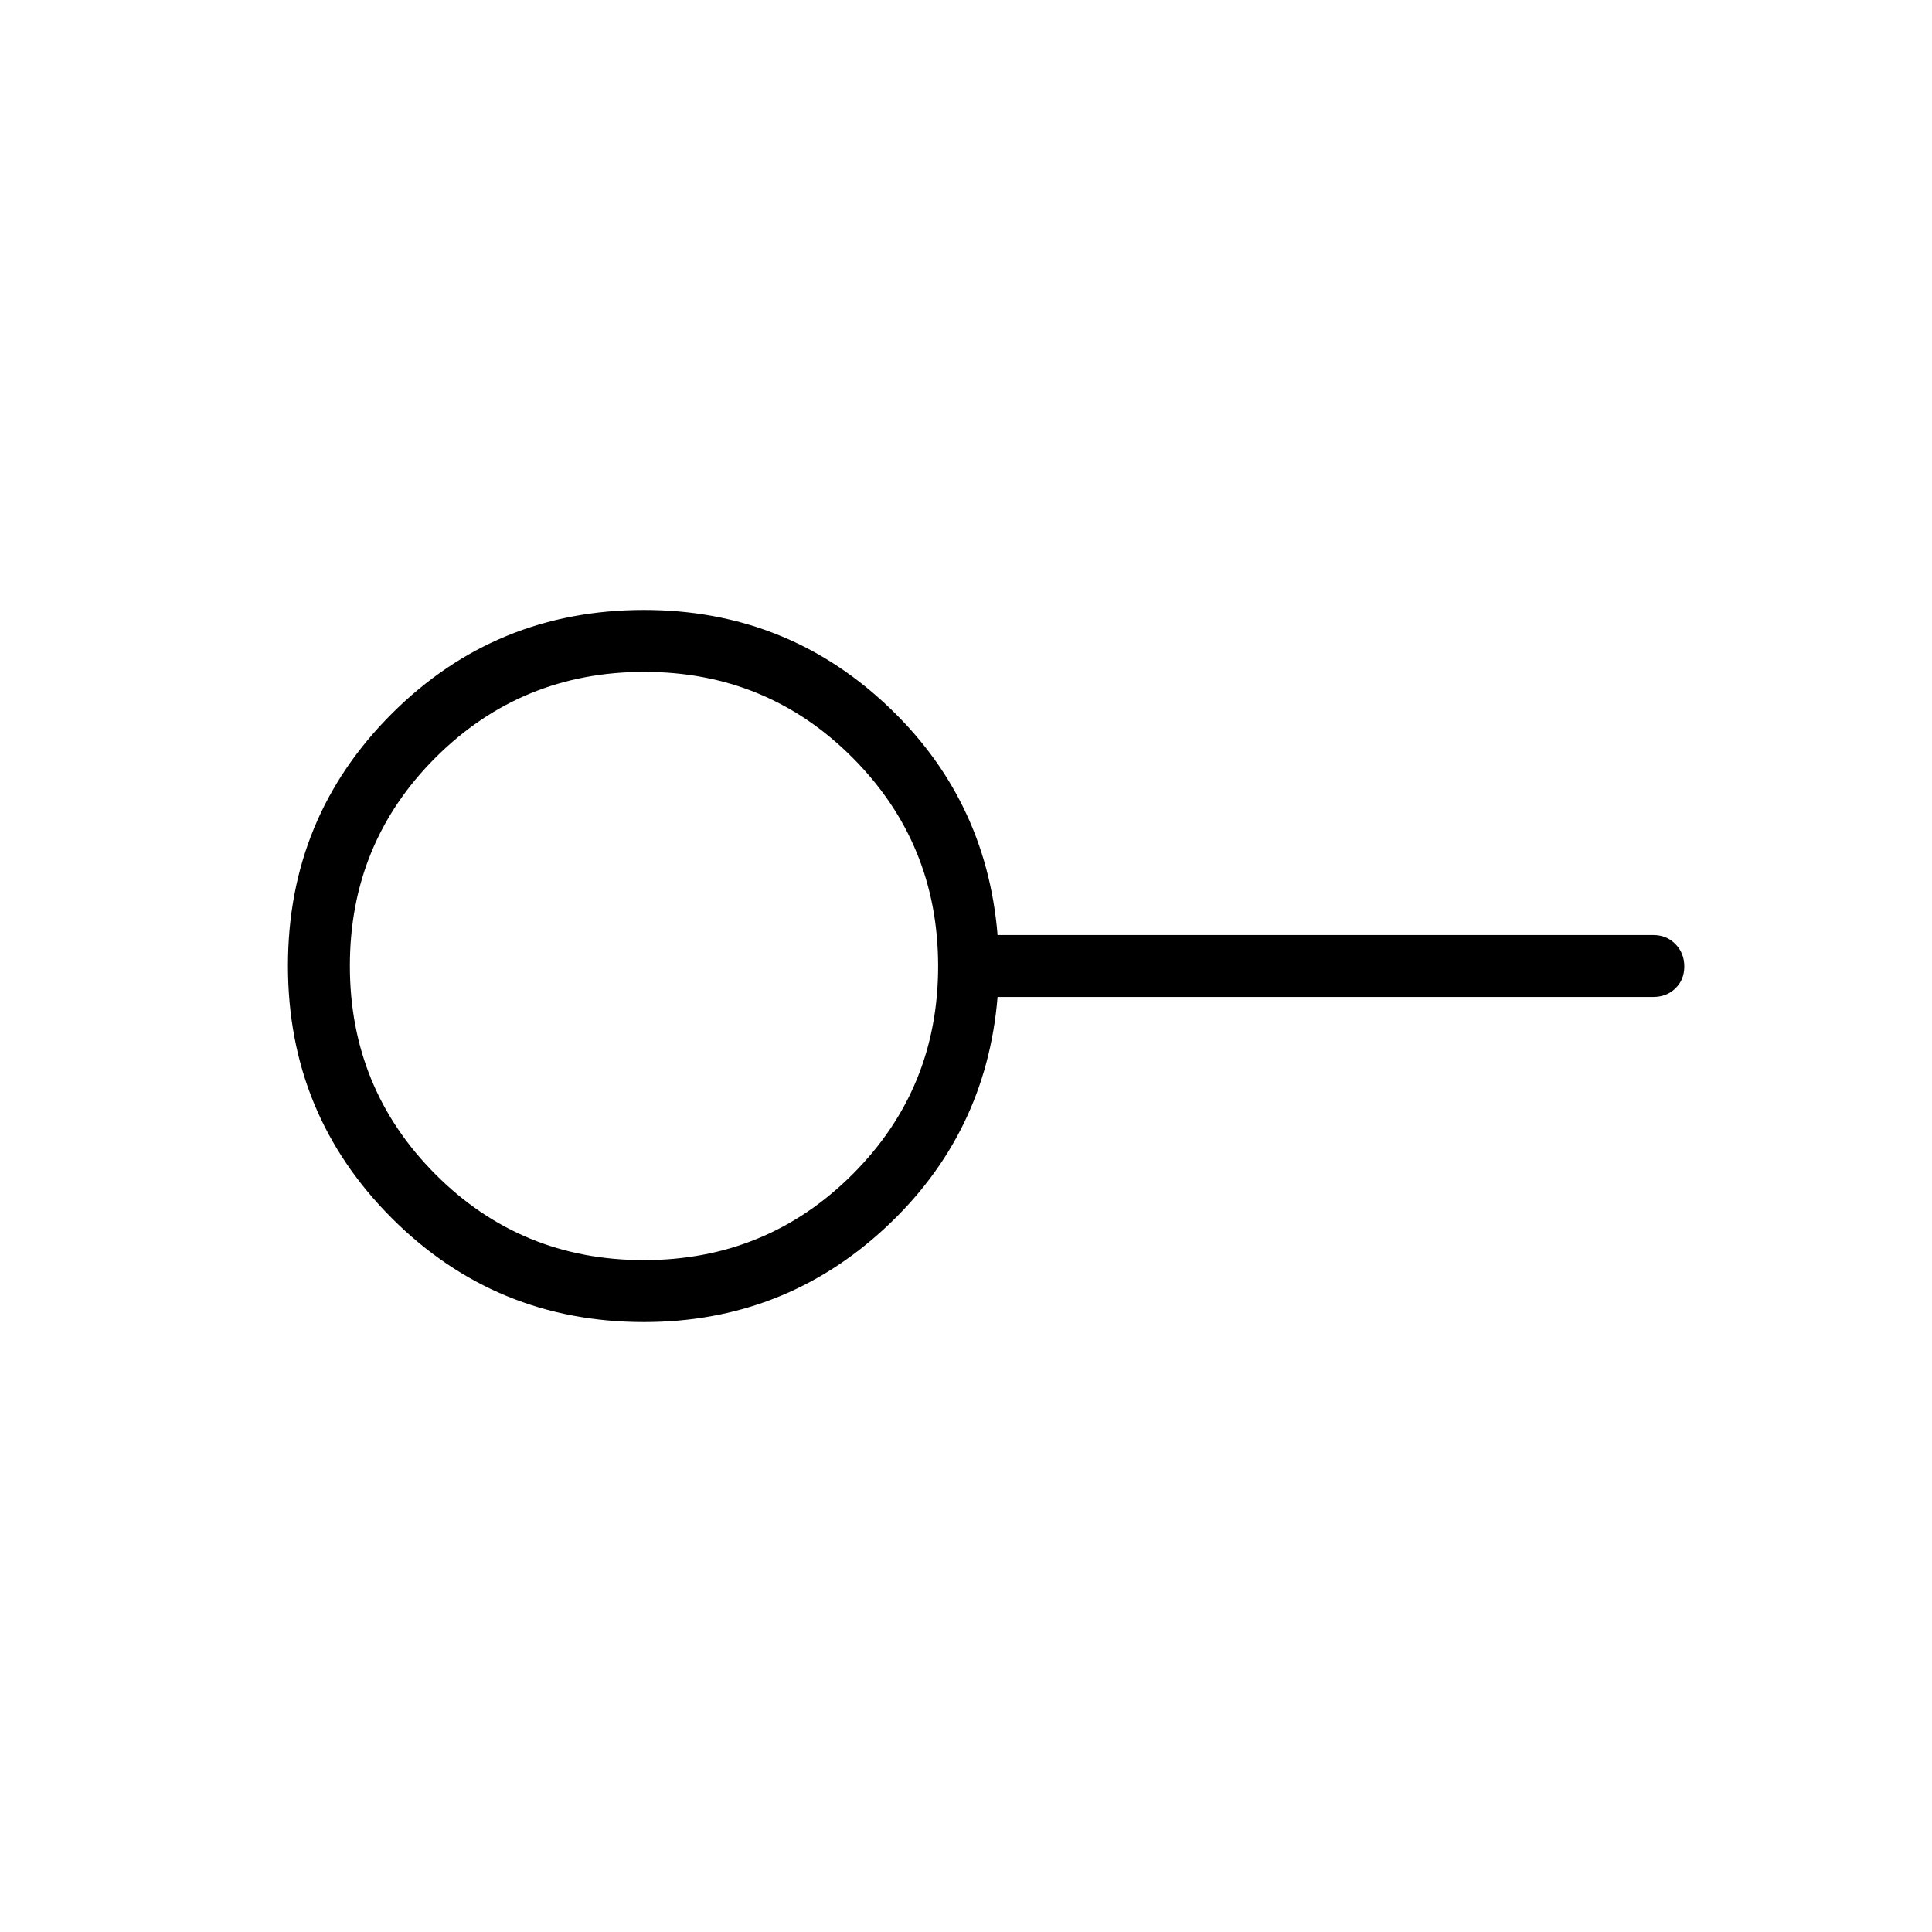 <svg xmlns="http://www.w3.org/2000/svg" height="48" viewBox="0 -960 960 960" width="48"><path d="M319.88-333.85q60.99 0 103.63-42.52 42.64-42.52 42.64-103.51t-42.52-103.63q-42.52-42.64-103.51-42.64t-103.63 42.52q-42.64 42.52-42.64 103.51t42.52 103.63q42.52 42.64 103.51 42.64Zm.12 30.77q-73.72 0-125.32-51.63-51.6-51.62-51.6-125.38 0-73.76 51.6-125.29 51.6-51.54 125.32-51.54 69.69 0 119.88 46.65 50.2 46.65 55.81 114.89h325.85q6.54 0 10.96 4.48 4.42 4.49 4.42 11.12 0 6.63-4.42 10.9-4.42 4.26-10.96 4.26H495.69q-5.61 68.24-56 114.89-50.38 46.65-119.69 46.65ZM320-480Z"/></svg>